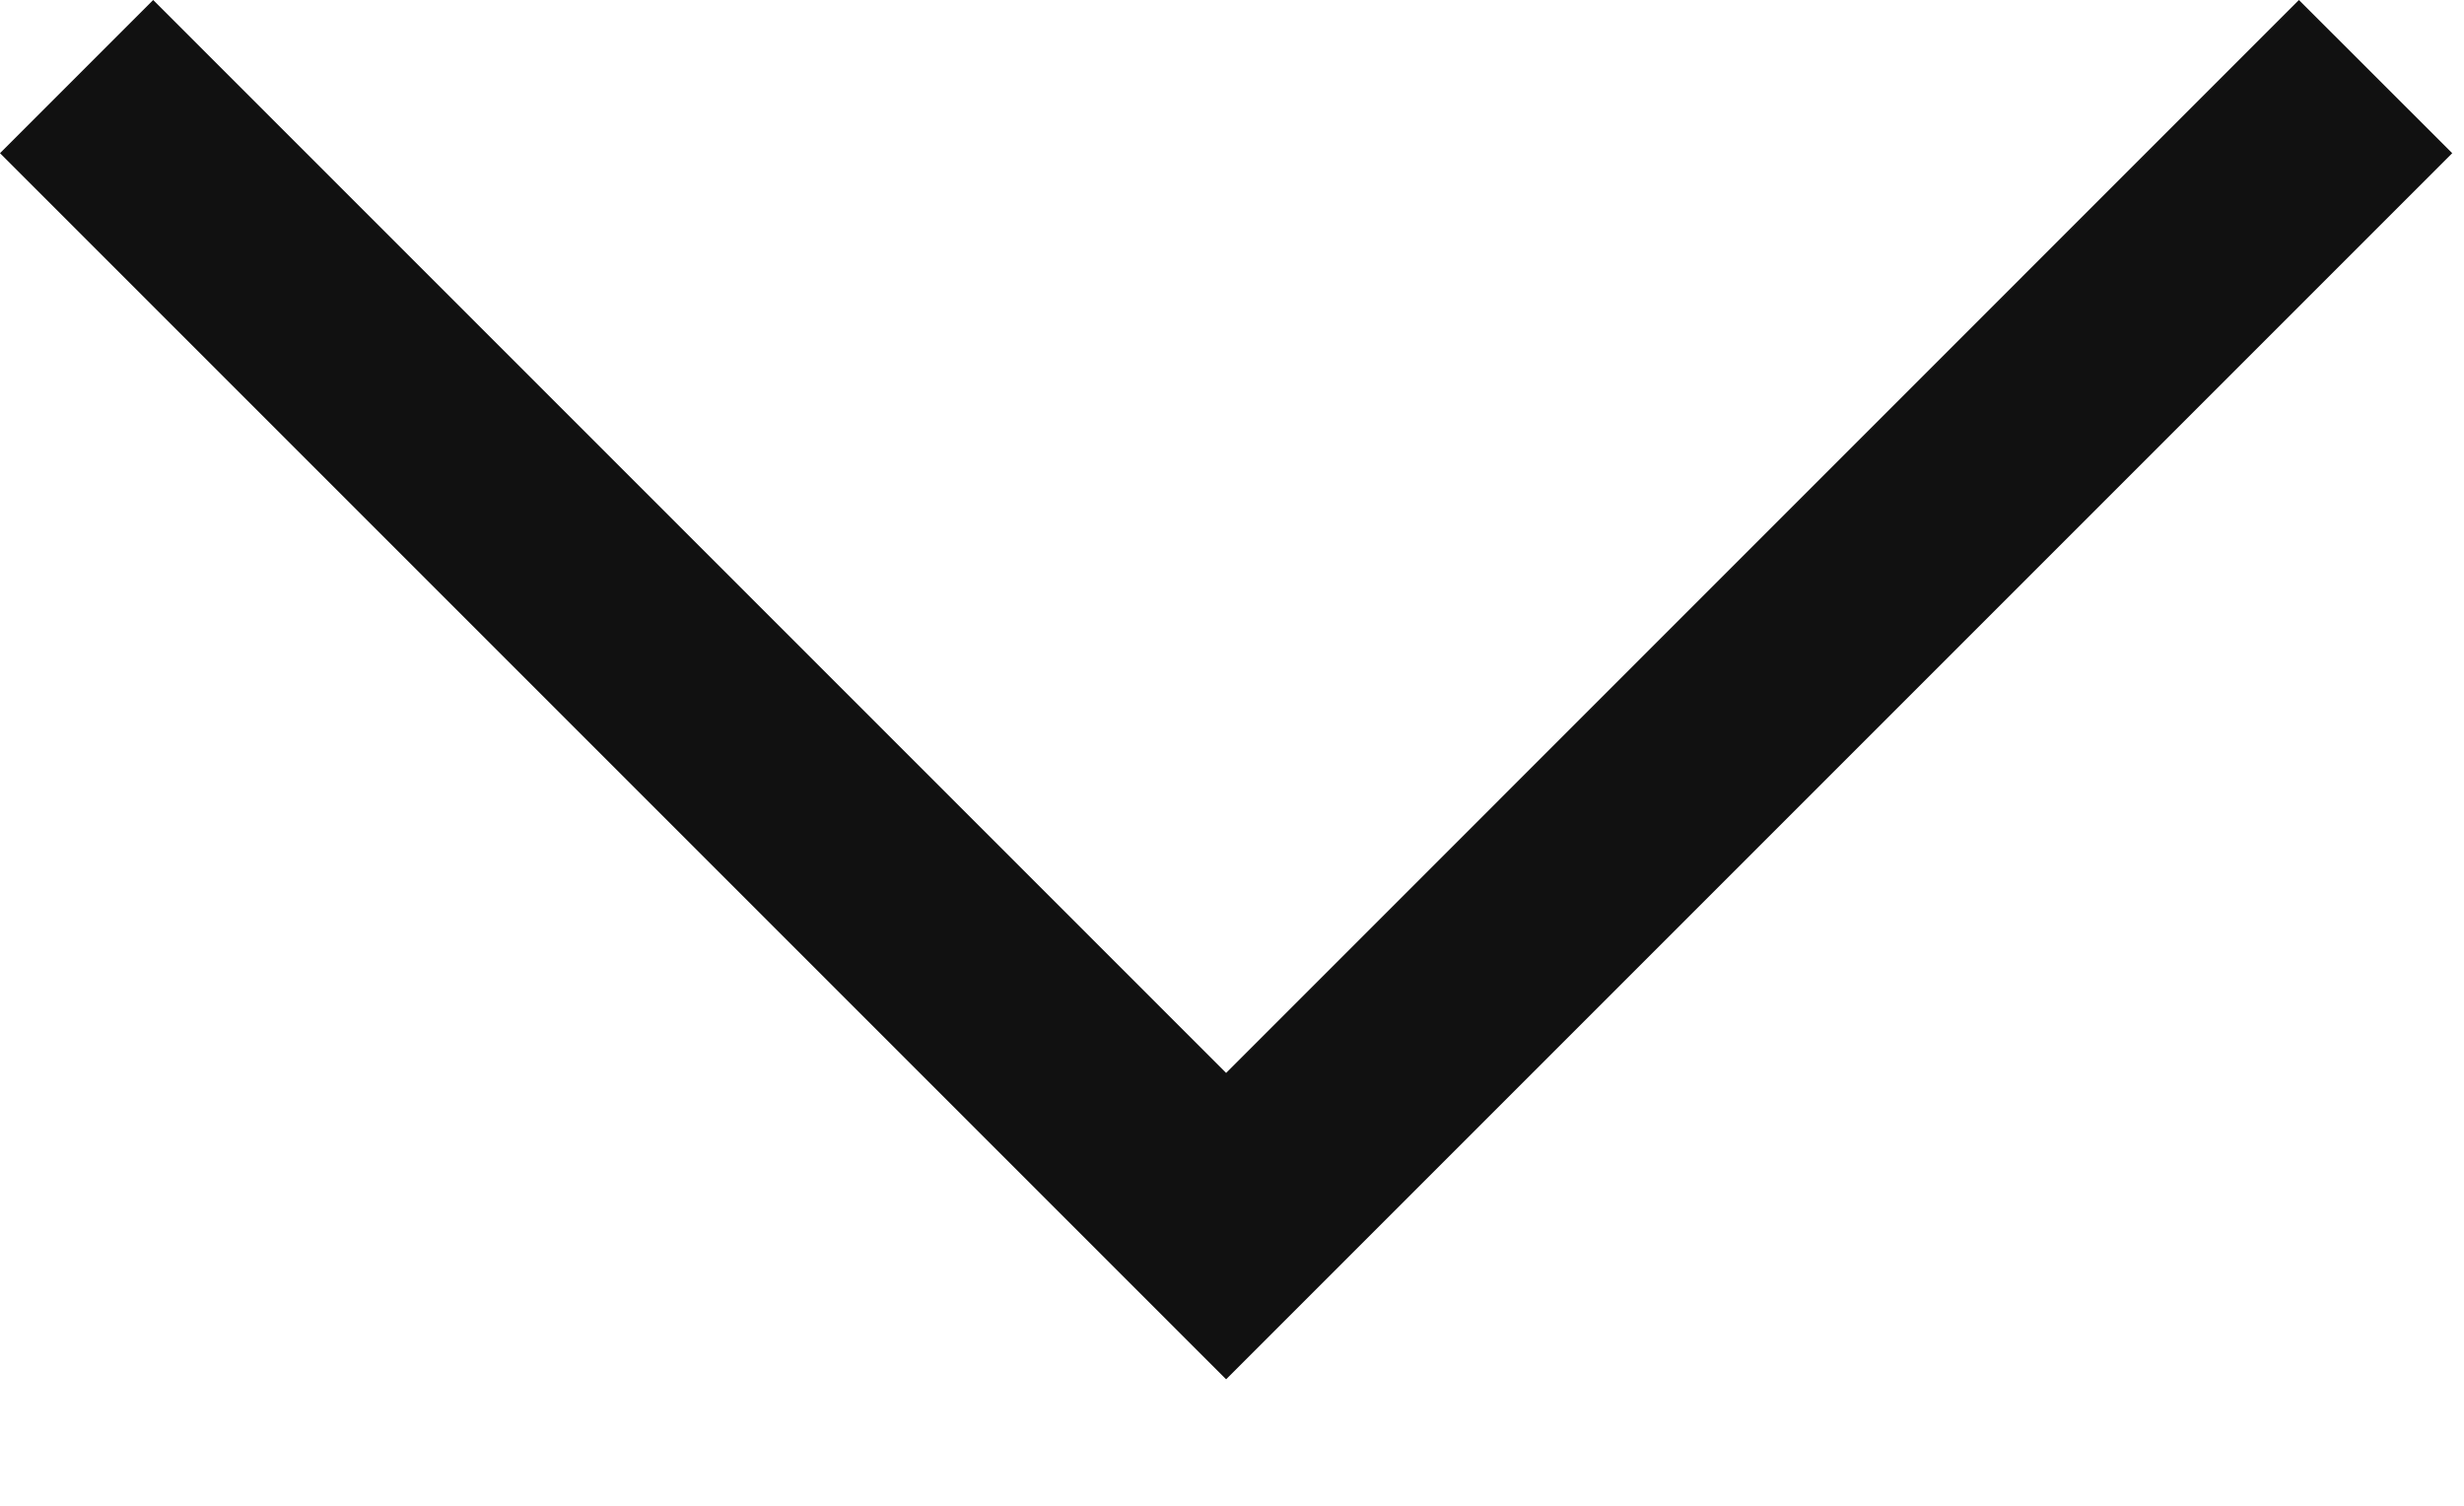 <svg width="18" height="11" viewBox="0 0 18 11" fill="none" xmlns="http://www.w3.org/2000/svg">
<path d="M0 1.119L8.957 10.076L17.914 1.119L16.794 0L8.957 7.838L1.119 0L0 1.119Z" fill="#111111"/>
</svg>
